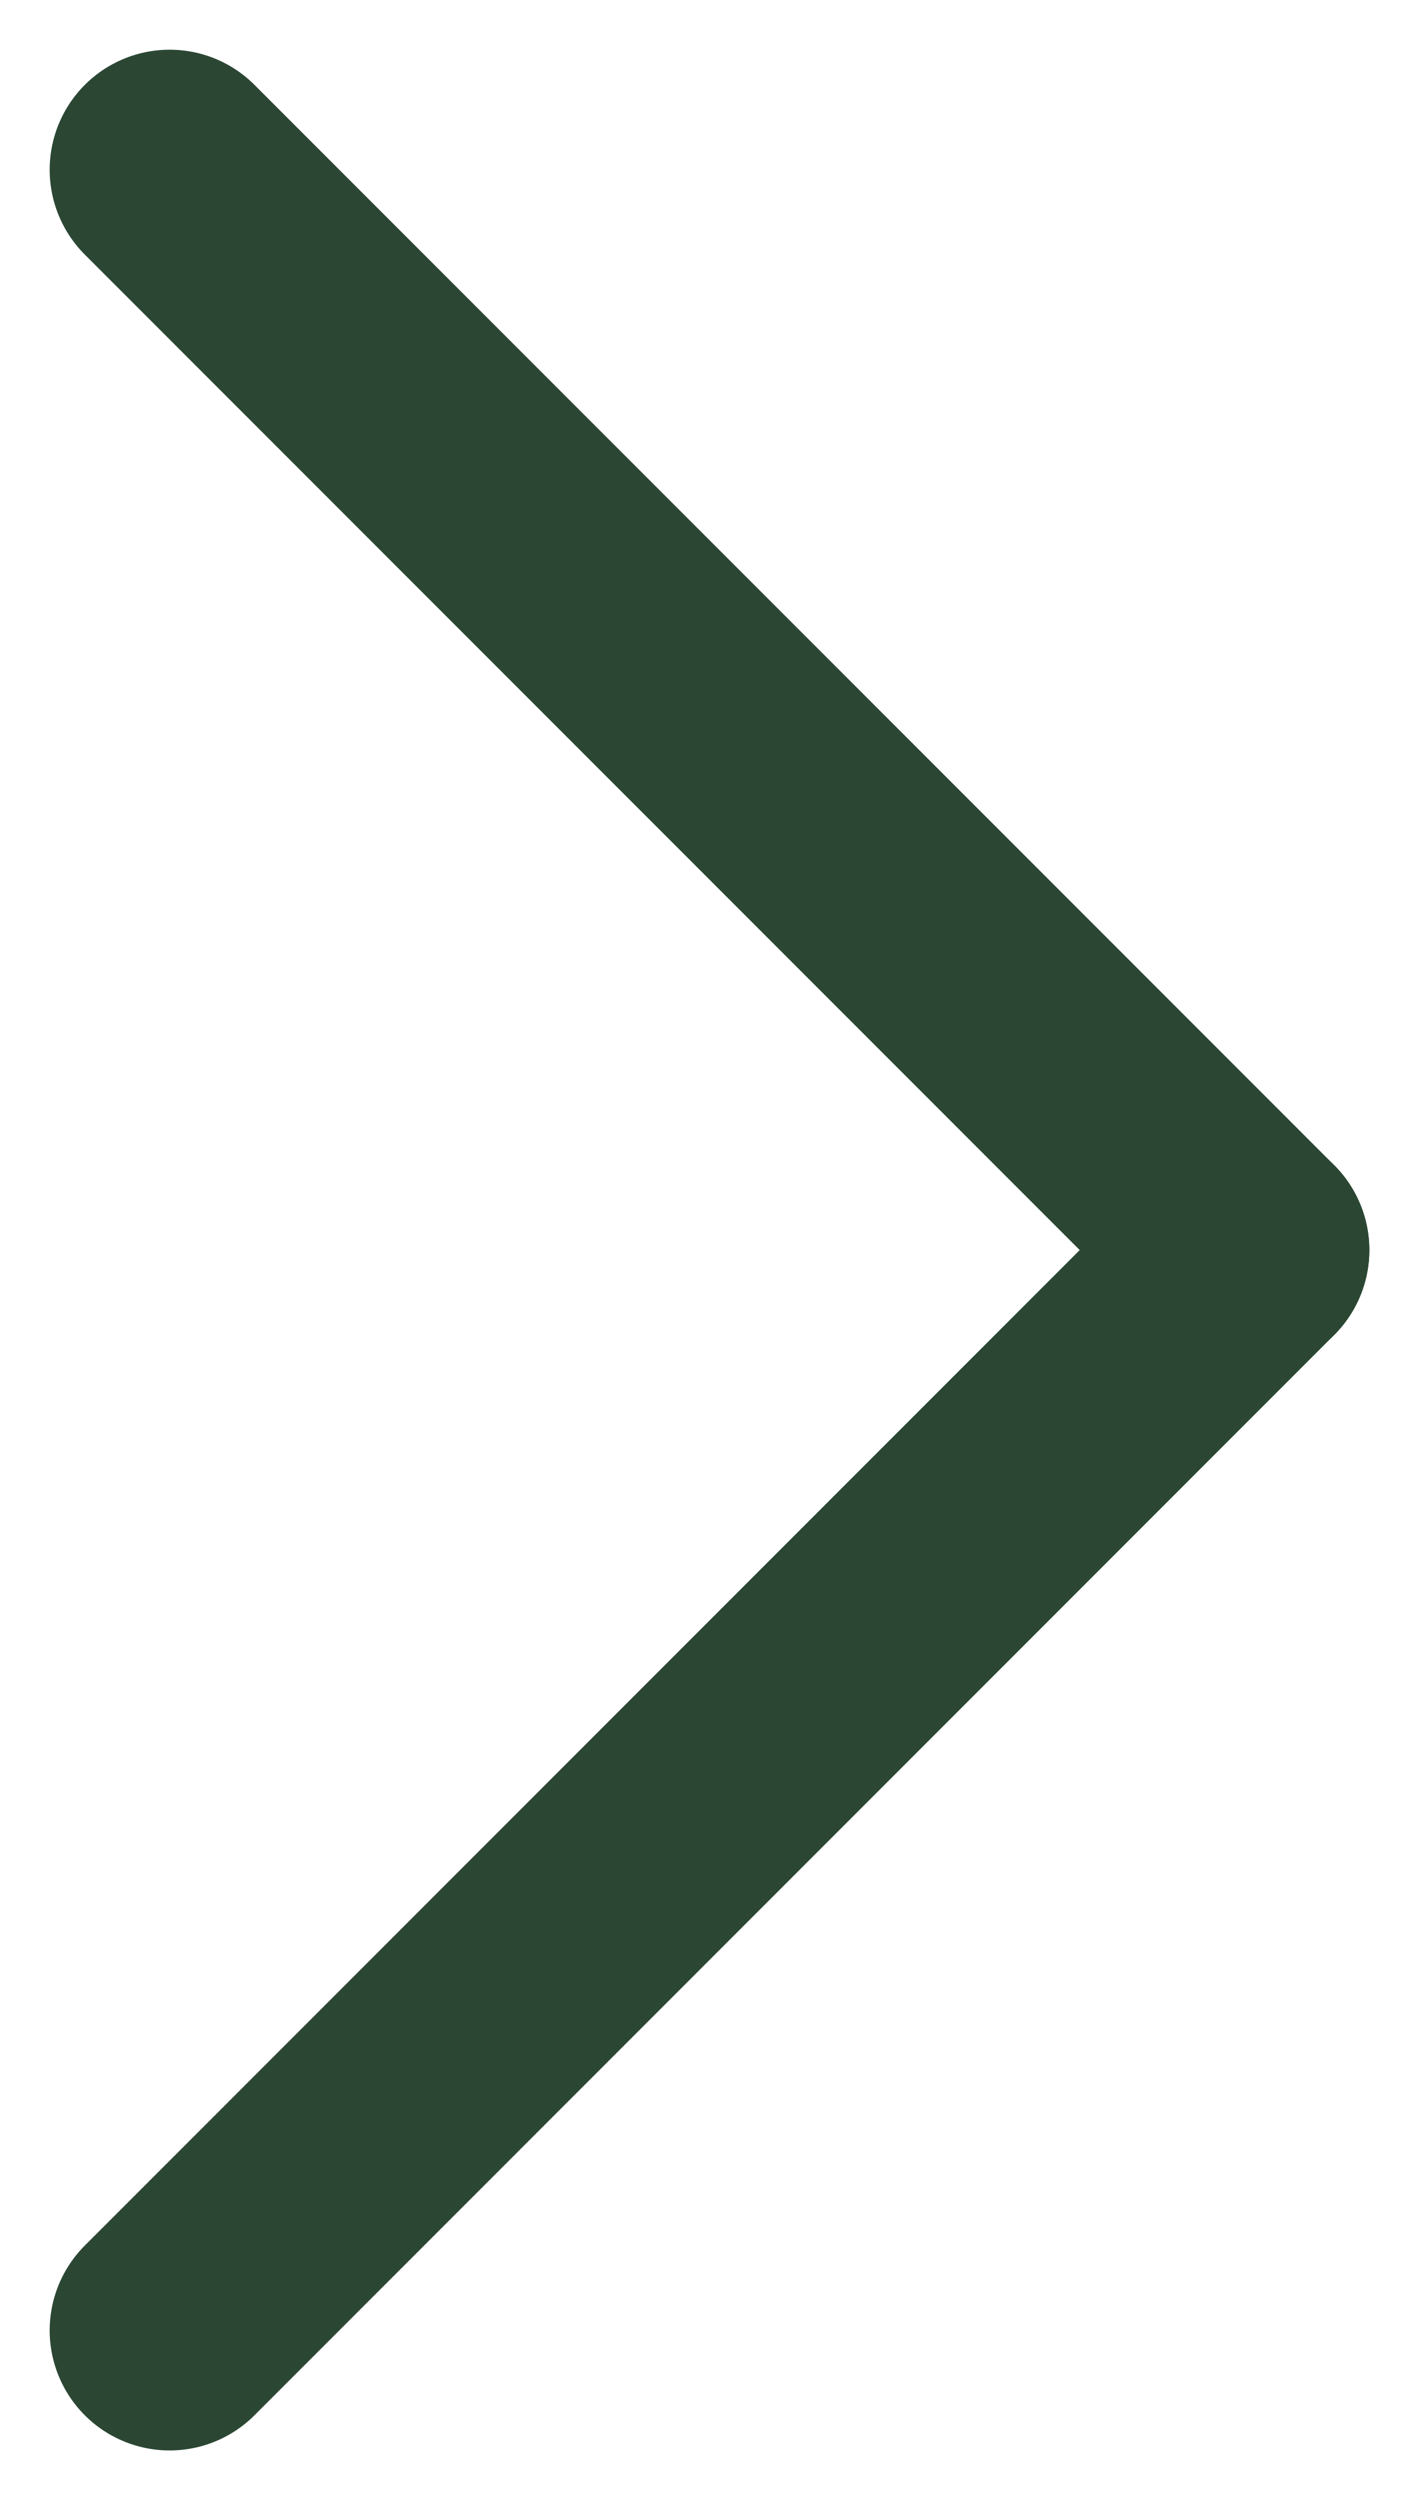 <svg xmlns="http://www.w3.org/2000/svg" width="11.828" height="20.829" viewBox="0 0 11.828 20.829">
  <g id="slider_right" data-name="slider right" transform="translate(-1121.586 -3066.72)">
    <line id="Line_6" data-name="Line 6" x2="9" y2="9" transform="translate(1123 3068.134)" fill="none" stroke="#2b4734" stroke-linecap="round" stroke-width="2"/>
    <line id="Line_7" data-name="Line 7" x1="9" y2="9" transform="translate(1123 3077.134)" fill="none" stroke="#2b4734" stroke-linecap="round" stroke-width="2"/>
  </g>
</svg>
